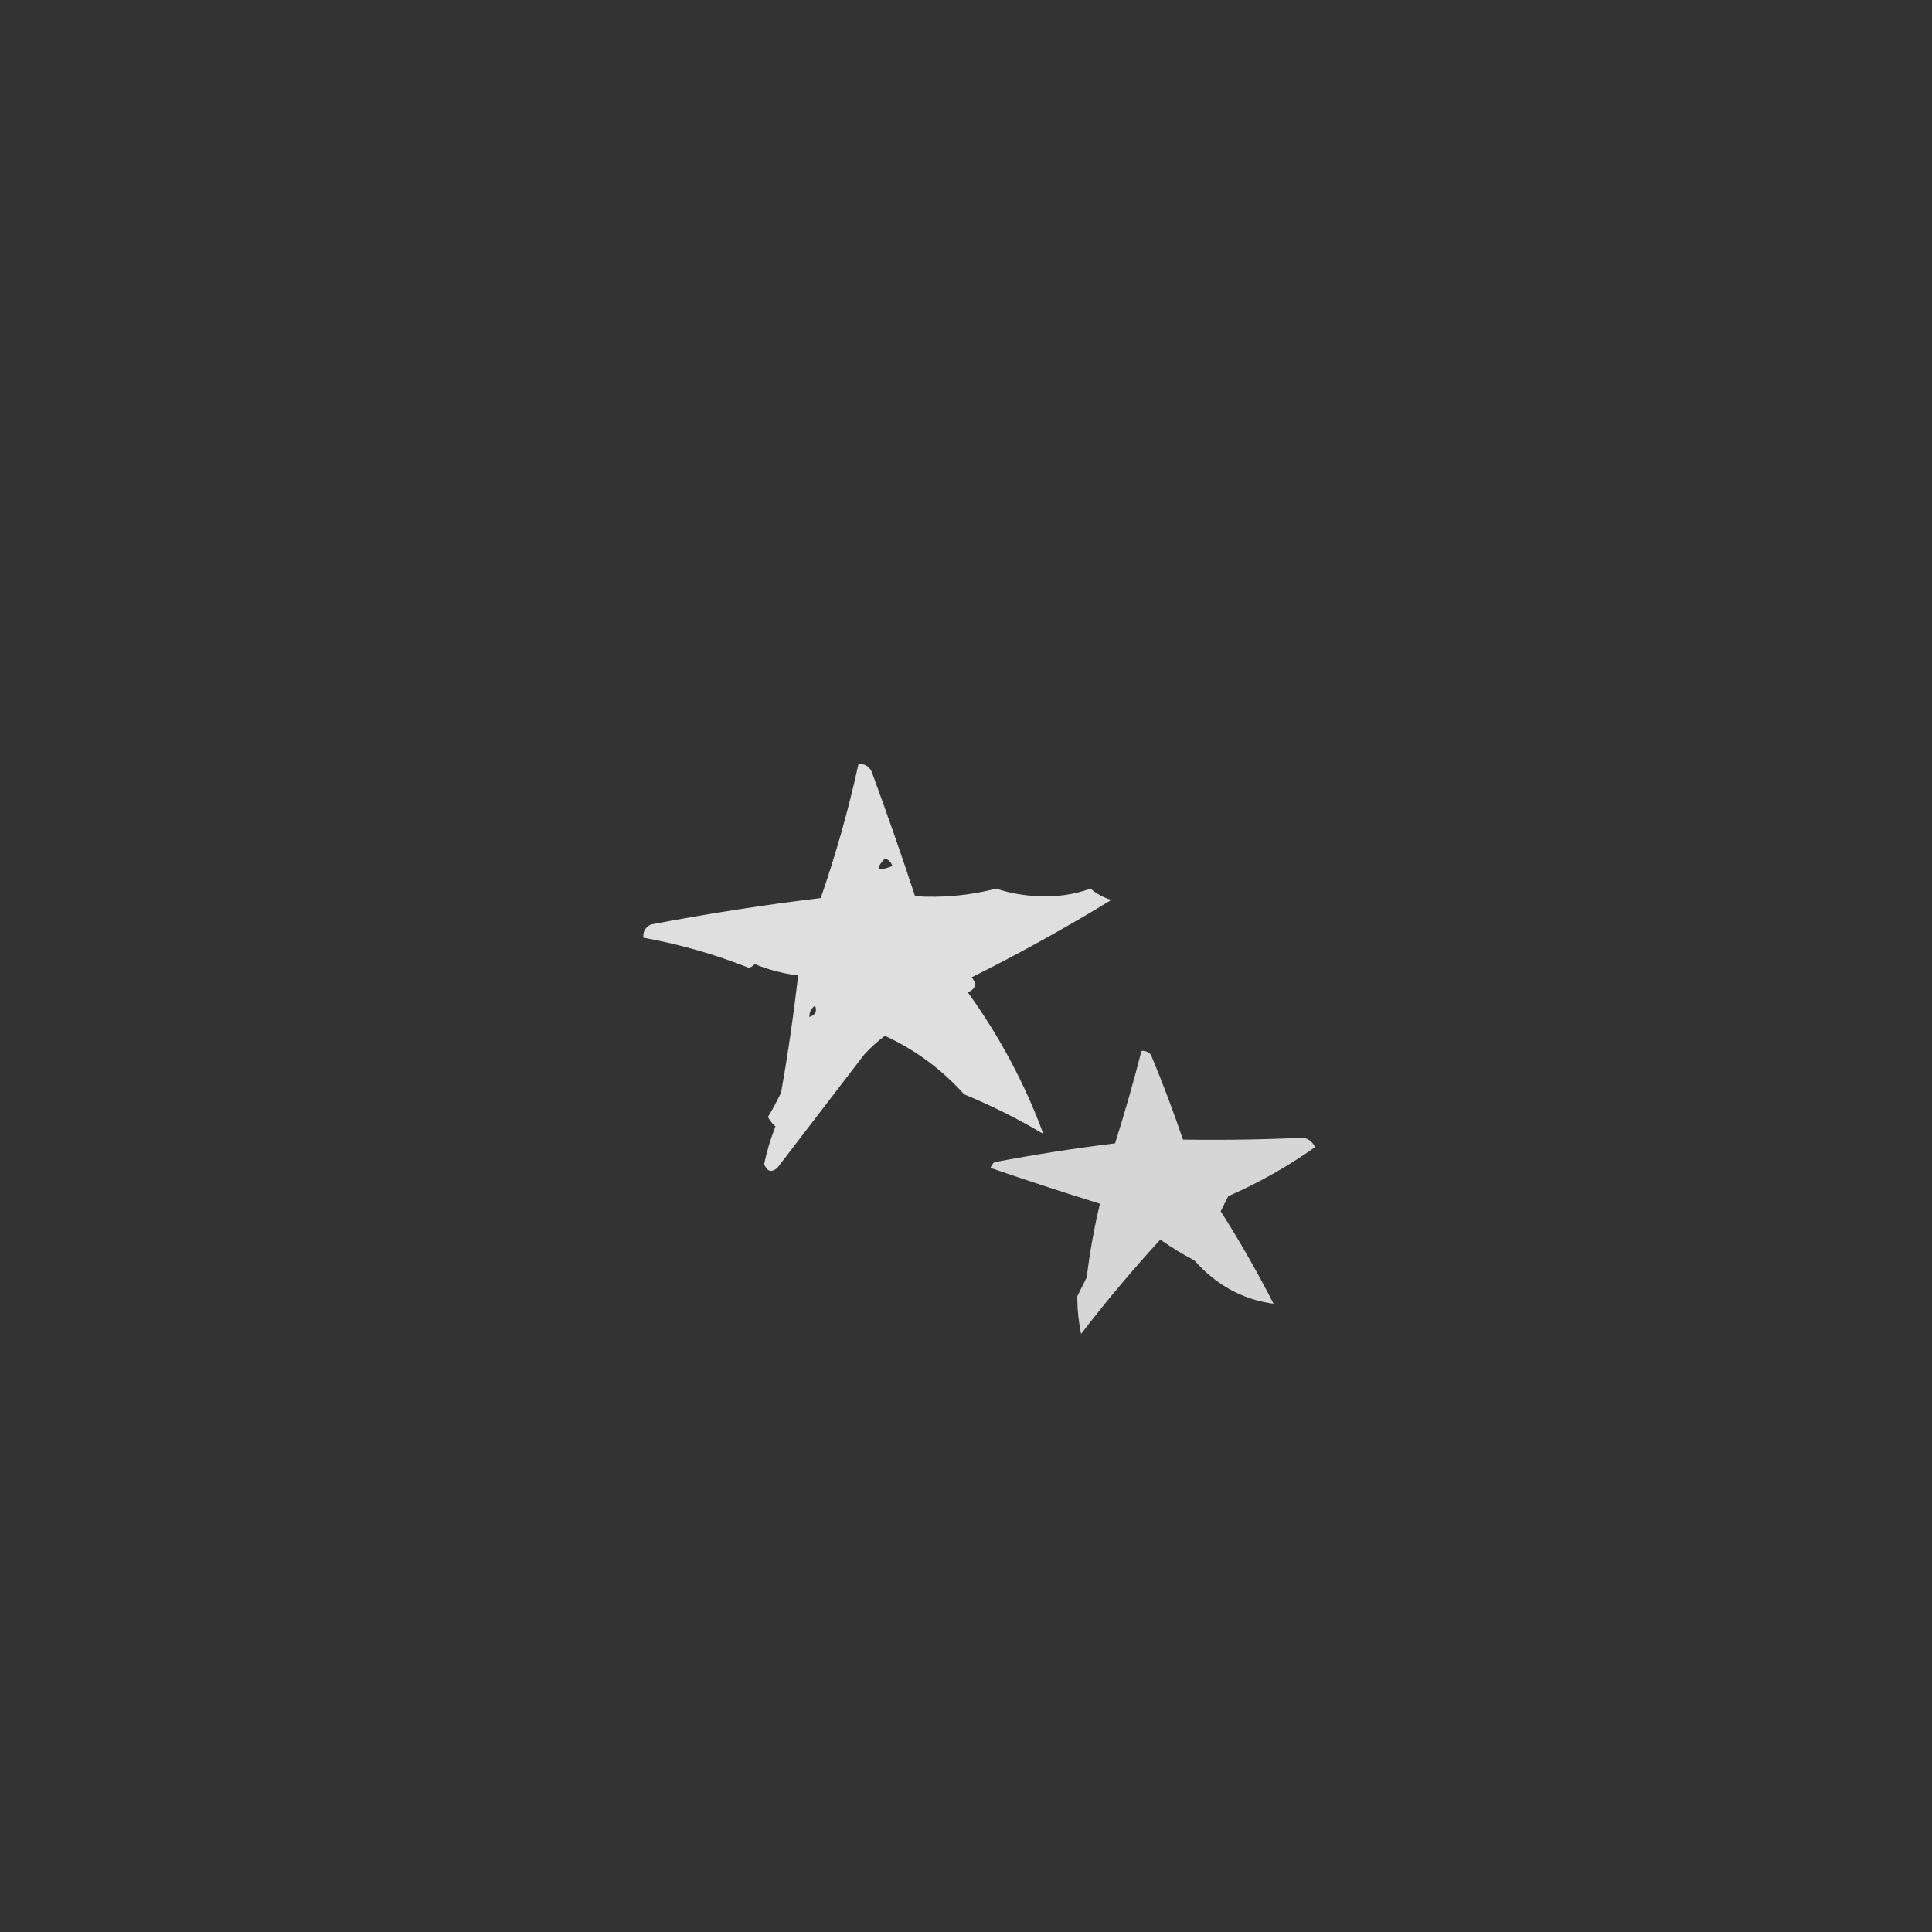 <?xml version="1.0" encoding="UTF-8"?>
<!DOCTYPE svg PUBLIC "-//W3C//DTD SVG 1.1//EN" "http://www.w3.org/Graphics/SVG/1.1/DTD/svg11.dtd">
<svg xmlns="http://www.w3.org/2000/svg" version="1.1" width="512px" height="512px" style="shape-rendering:geometricPrecision; text-rendering:geometricPrecision; image-rendering:optimizeQuality; fill-rule:evenodd; clip-rule:evenodd" xmlns:xlink="http://www.w3.org/1999/xlink">
<rect width="100%" height="100%" fill="#333333" stroke="none"/>
<g><path style="opacity:0.842" fill="#fefffe" d="M 227.5,202.5 C 229.124,202.36 230.29,203.027 231,204.5C 235.019,215.409 238.852,226.409 242.5,237.5C 249.804,237.983 256.97,237.316 264,235.5C 267.686,236.722 271.519,237.389 275.5,237.5C 280.188,237.713 284.688,237.046 289,235.5C 290.6,236.866 292.433,237.866 294.5,238.5C 282.524,245.825 270.19,252.658 257.5,259C 258.925,260.714 258.592,262.047 256.5,263C 264.931,274.702 271.597,287.202 276.5,300.5C 269.862,296.547 262.862,293.047 255.5,290C 249.527,283.356 242.527,278.19 234.5,274.5C 232.543,275.954 230.71,277.62 229,279.5C 221.333,289.5 213.667,299.5 206,309.5C 204.455,310.821 203.289,310.488 202.5,308.5C 203.178,305.239 204.178,301.906 205.5,298.5C 204.689,297.784 204.022,296.95 203.5,296C 204.787,293.929 205.953,291.762 207,289.5C 208.828,279.204 210.328,268.871 211.5,258.5C 207.524,258.007 203.69,257.007 200,255.5C 199.586,255.957 199.086,256.291 198.5,256.5C 189.473,252.908 180.139,250.242 170.5,248.5C 170.36,246.876 171.027,245.71 172.5,245C 187.657,242.105 202.657,239.772 217.5,238C 221.529,226.388 224.862,214.554 227.5,202.5 Z M 234.5,227.5 C 235.478,227.811 236.145,228.478 236.5,229.5C 232.51,231.05 231.843,230.383 234.5,227.5 Z M 214.5,269.5 C 214.461,268.244 214.961,267.244 216,266.5C 216.585,267.998 216.085,268.998 214.5,269.5 Z"/></g>
<g><path style="opacity:0.798" fill="#fefffe" d="M 302.5,278.5 C 303.496,278.414 304.329,278.748 305,279.5C 308.08,286.888 310.914,294.388 313.5,302C 324.165,302.164 334.832,301.998 345.5,301.5C 346.902,301.865 347.902,302.699 348.5,304C 341.348,309.08 333.682,313.414 325.5,317C 324.833,318.333 324.167,319.667 323.5,321C 328.574,328.987 333.24,337.153 337.5,345.5C 329.305,344.393 322.305,340.56 316.5,334C 313.368,332.365 310.368,330.532 307.5,328.5C 300.124,336.541 293.124,344.874 286.5,353.5C 285.815,350.111 285.482,346.778 285.5,343.5C 286.333,341.833 287.167,340.167 288,338.5C 288.795,331.892 289.962,325.392 291.5,319C 281.796,315.99 272.13,312.823 262.5,309.5C 262.709,308.914 263.043,308.414 263.5,308C 274.333,305.938 284.999,304.271 295.5,303C 298.064,294.911 300.398,286.744 302.5,278.5 Z"/></g>
</svg>
